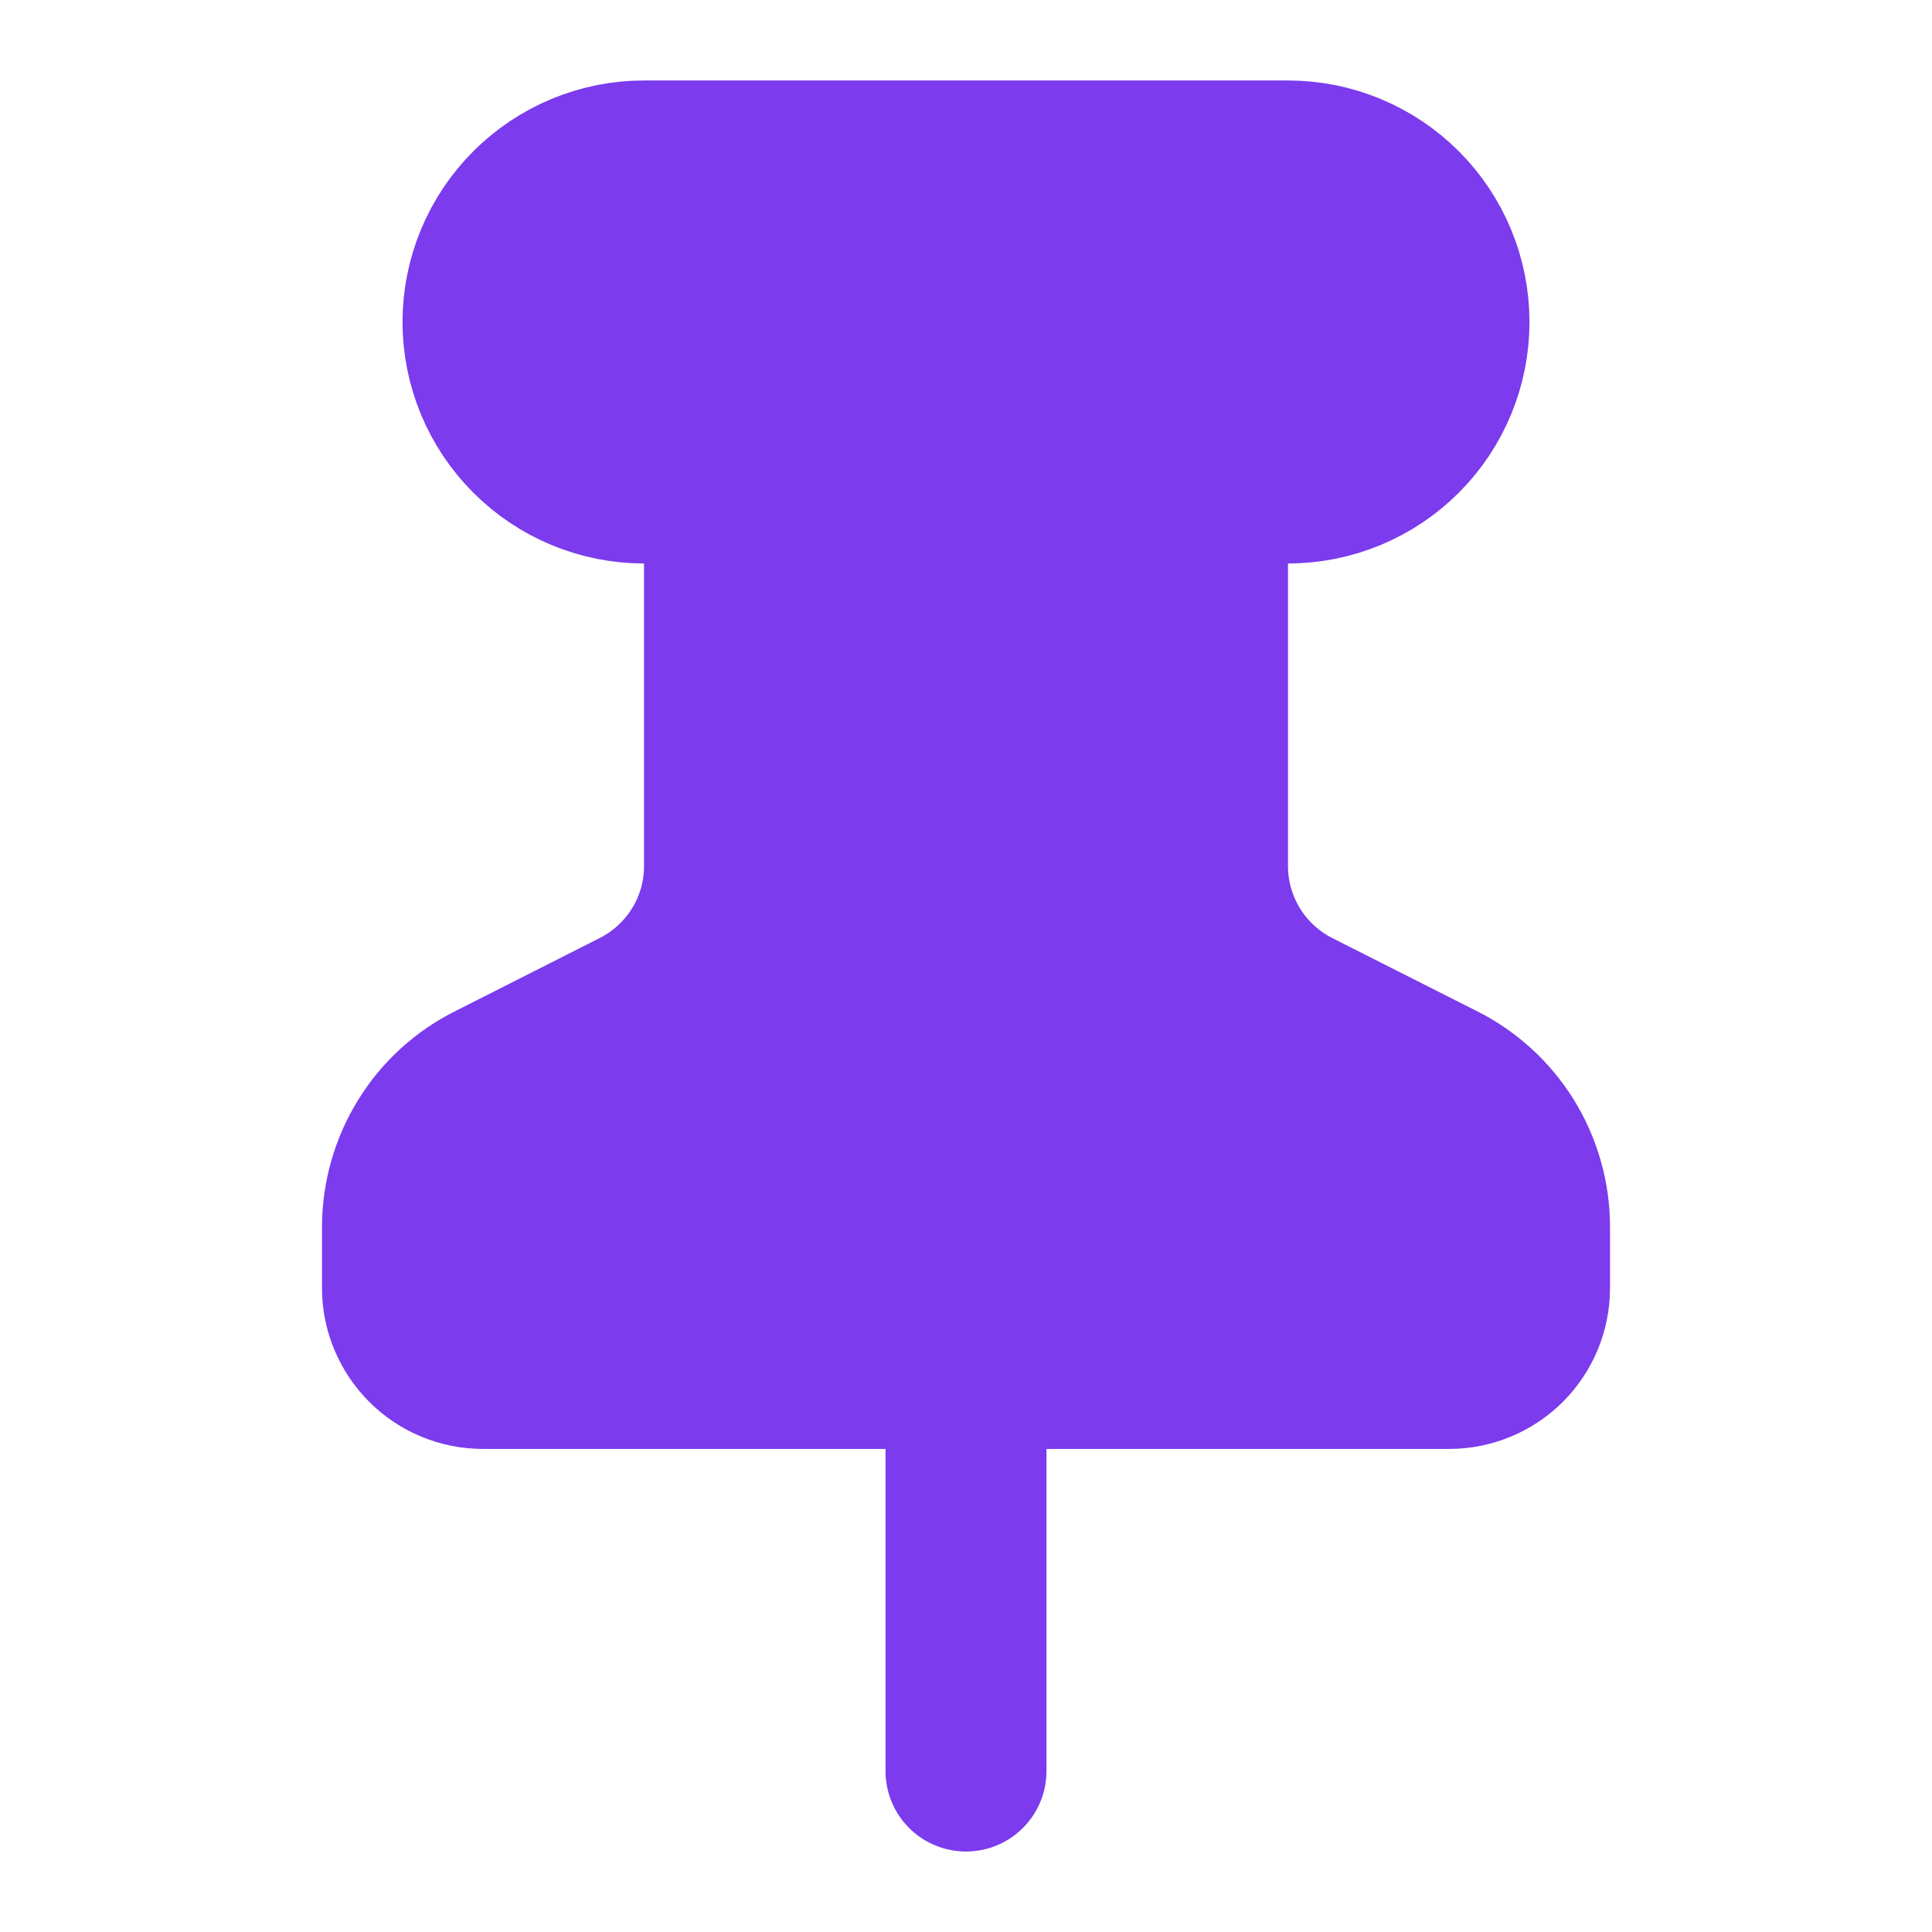 <svg width="16" height="16" viewBox="0 0 16 16" fill="none" xmlns="http://www.w3.org/2000/svg">
<path d="M8 11.333V14.667V11.333Z" fill="#7C3BED"/>
<path d="M8 11.333V14.667" stroke="#7C3BED" stroke-width="1.333" stroke-linecap="round" stroke-linejoin="round"/>
<path d="M6 7.173C6 7.421 5.931 7.664 5.8 7.875C5.669 8.086 5.482 8.256 5.26 8.367L4.074 8.967C3.851 9.077 3.664 9.247 3.534 9.458C3.403 9.669 3.334 9.912 3.333 10.16V10.667C3.333 10.843 3.404 11.013 3.529 11.138C3.654 11.263 3.823 11.333 4 11.333H12C12.177 11.333 12.347 11.263 12.472 11.138C12.597 11.013 12.667 10.843 12.667 10.667V10.16C12.667 9.912 12.597 9.669 12.467 9.458C12.336 9.247 12.149 9.077 11.927 8.967L10.74 8.367C10.518 8.256 10.331 8.086 10.2 7.875C10.07 7.664 10 7.421 10 7.173V4.667C10 4.49 10.07 4.32 10.195 4.195C10.32 4.07 10.49 4 10.667 4C11.021 4 11.36 3.859 11.61 3.609C11.86 3.359 12 3.02 12 2.667C12 2.313 11.86 1.974 11.61 1.724C11.36 1.474 11.021 1.333 10.667 1.333H5.333C4.98 1.333 4.641 1.474 4.391 1.724C4.141 1.974 4 2.313 4 2.667C4 3.02 4.141 3.359 4.391 3.609C4.641 3.859 4.98 4 5.333 4C5.51 4 5.68 4.07 5.805 4.195C5.93 4.32 6 4.49 6 4.667V7.173Z" fill="#7C3BED" stroke="#7C3BED" stroke-width="1.333" stroke-linecap="round" stroke-linejoin="round"/>
</svg>
